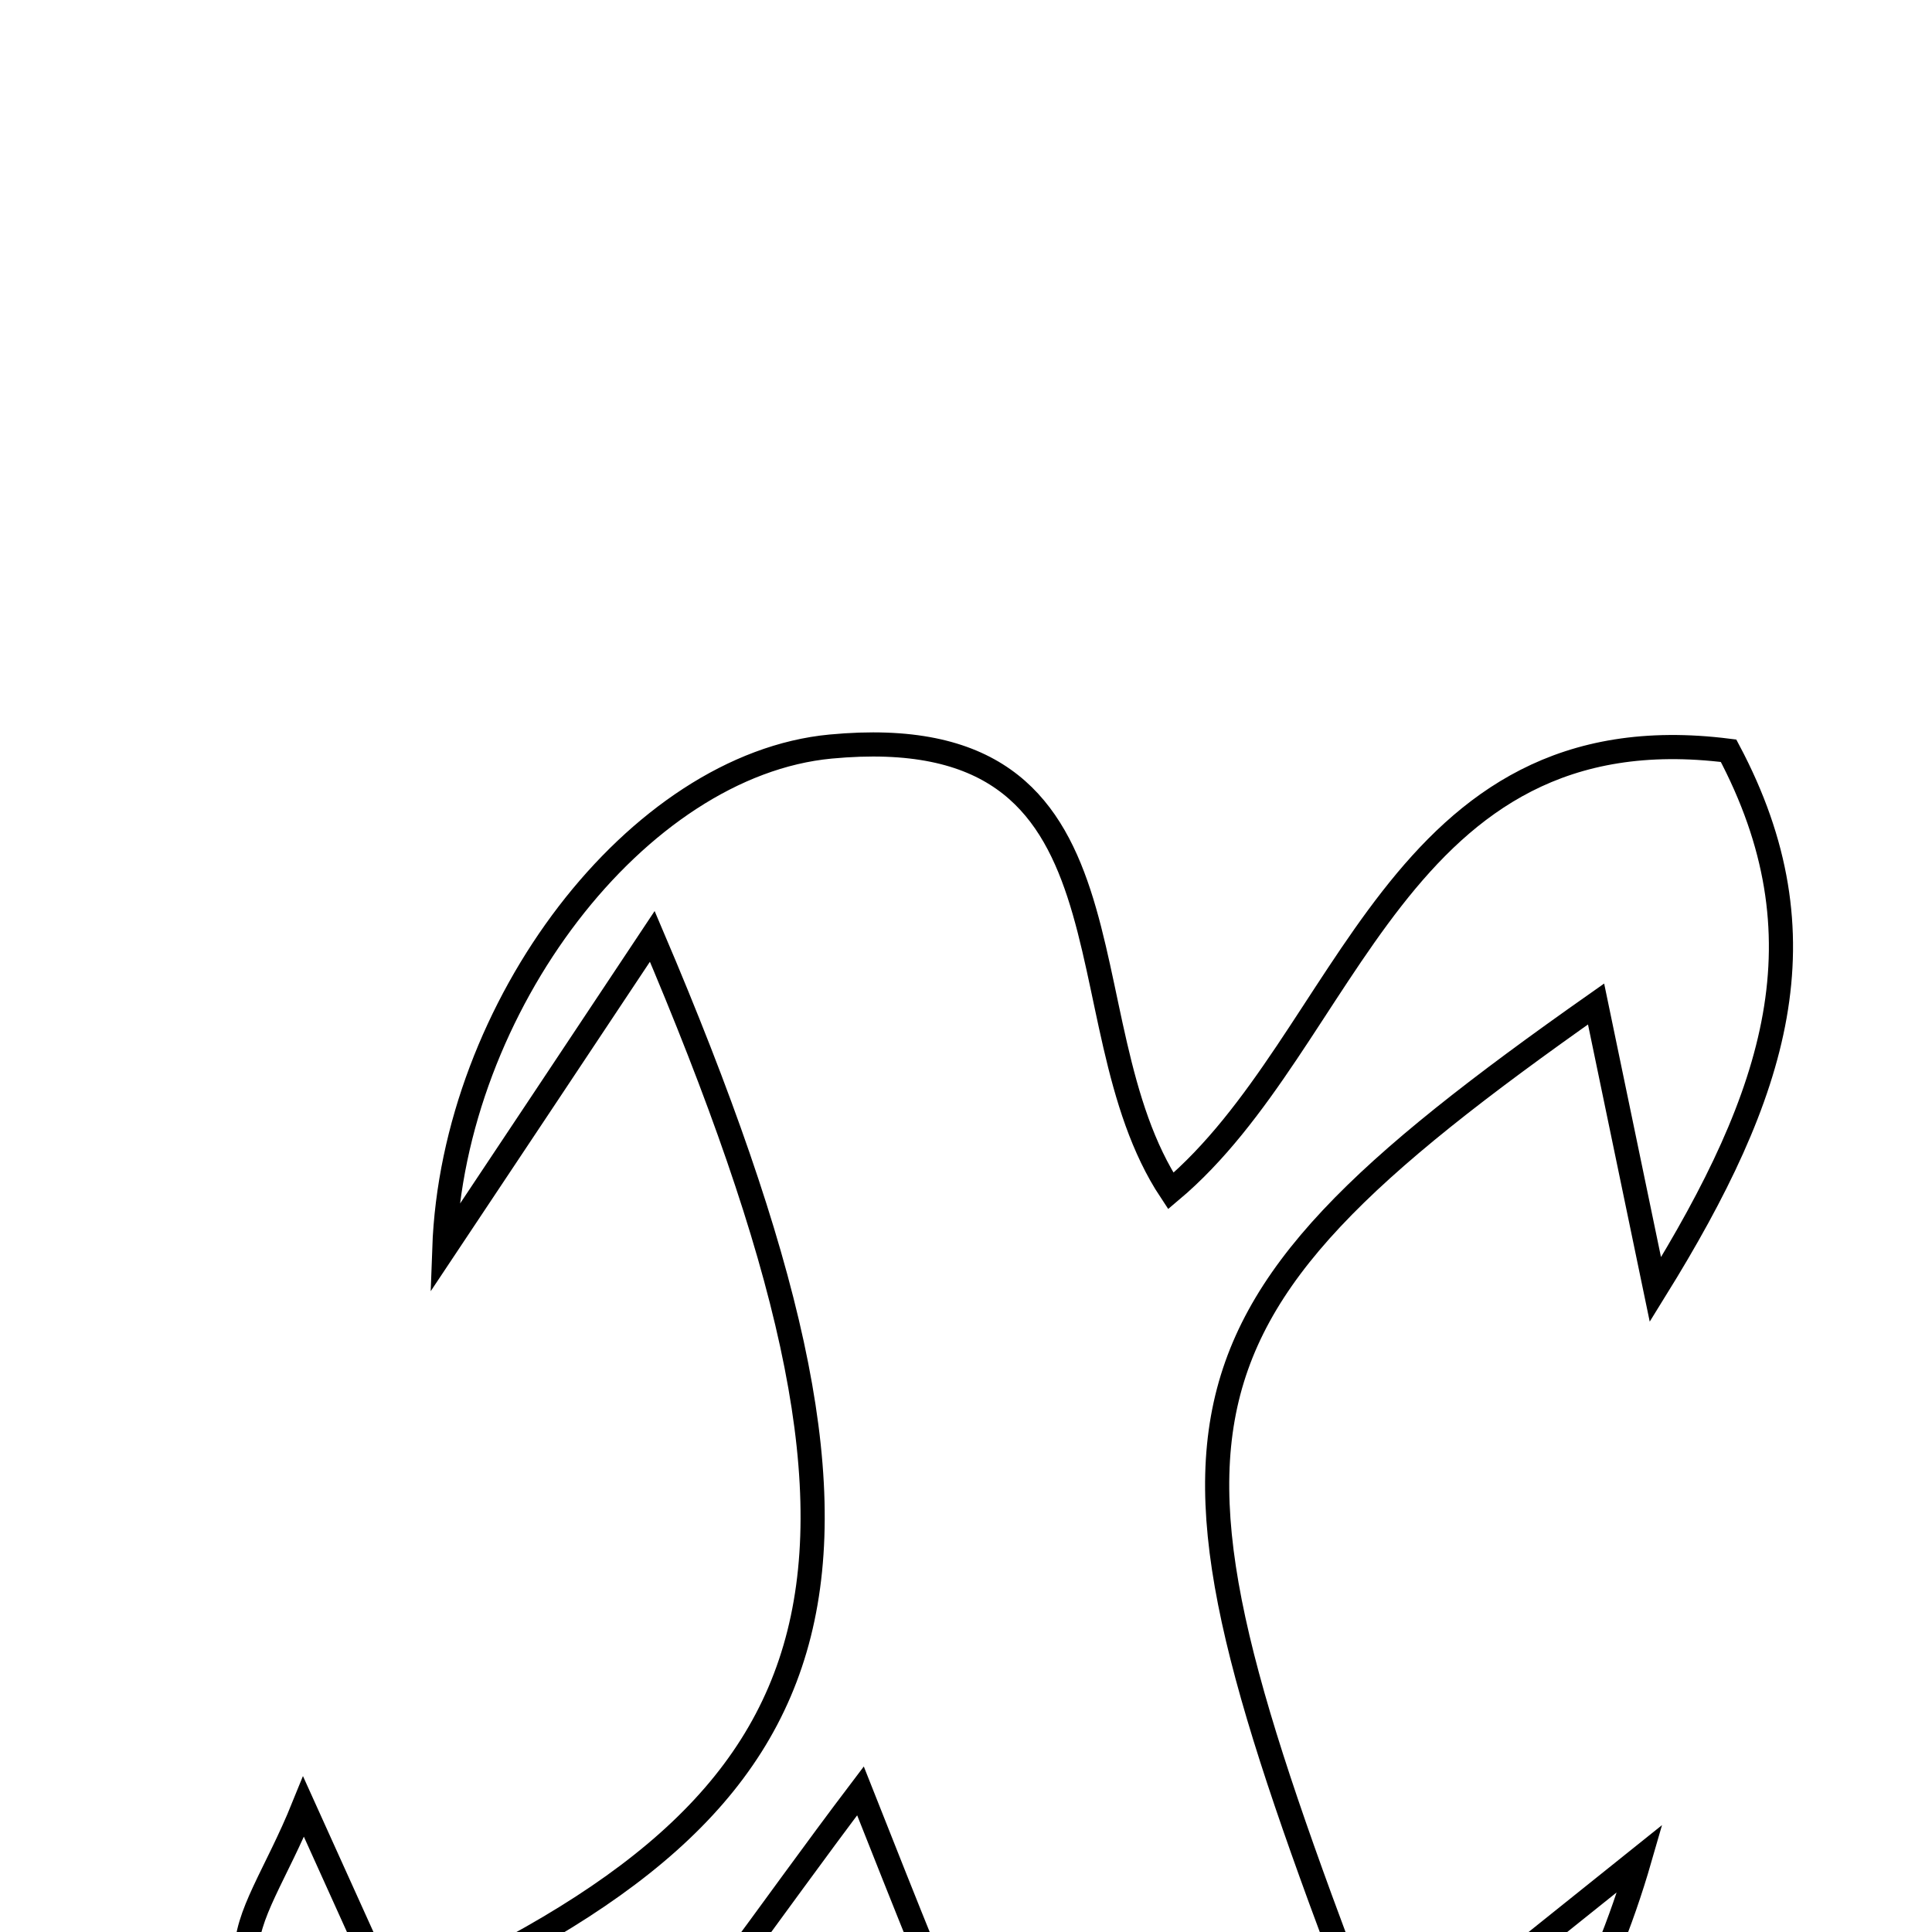 <svg xmlns="http://www.w3.org/2000/svg" viewBox="0.0 0.0 24.0 24.0" height="200px" width="200px"><path fill="none" stroke="black" stroke-width=".3" stroke-opacity="1.0"  filling="0" d="M10.318 9.274 C14.313 8.898 13.141 12.676 14.544 14.795 C16.769 12.924 17.335 8.802 21.473 9.326 C22.698 11.632 22.08 13.571 20.564 16.019 C20.248 14.496 20.049 13.54 19.827 12.472 C14.034 16.546 14.138 17.73 17.177 25.644 C18.269 24.769 19.283 23.957 20.371 23.085 C19.428 26.355 17.333 28.401 14.982 28.426 C13.216 28.444 13.045 28.204 10.689 22.247 C9.533 23.773 8.555 25.238 7.396 26.542 C6.397 27.668 5.12 29.241 3.575 27.977 C2.863 27.394 3.105 25.559 3.062 24.287 C3.046 23.791 3.433 23.28 3.771 22.444 C4.238 23.477 4.564 24.197 4.89 24.919 C10.656 22.365 11.484 19.57 8.103 11.632 C7.127 13.101 6.381 14.222 5.519 15.516 C5.626 12.503 7.92 9.5 10.318 9.274"></path></svg>